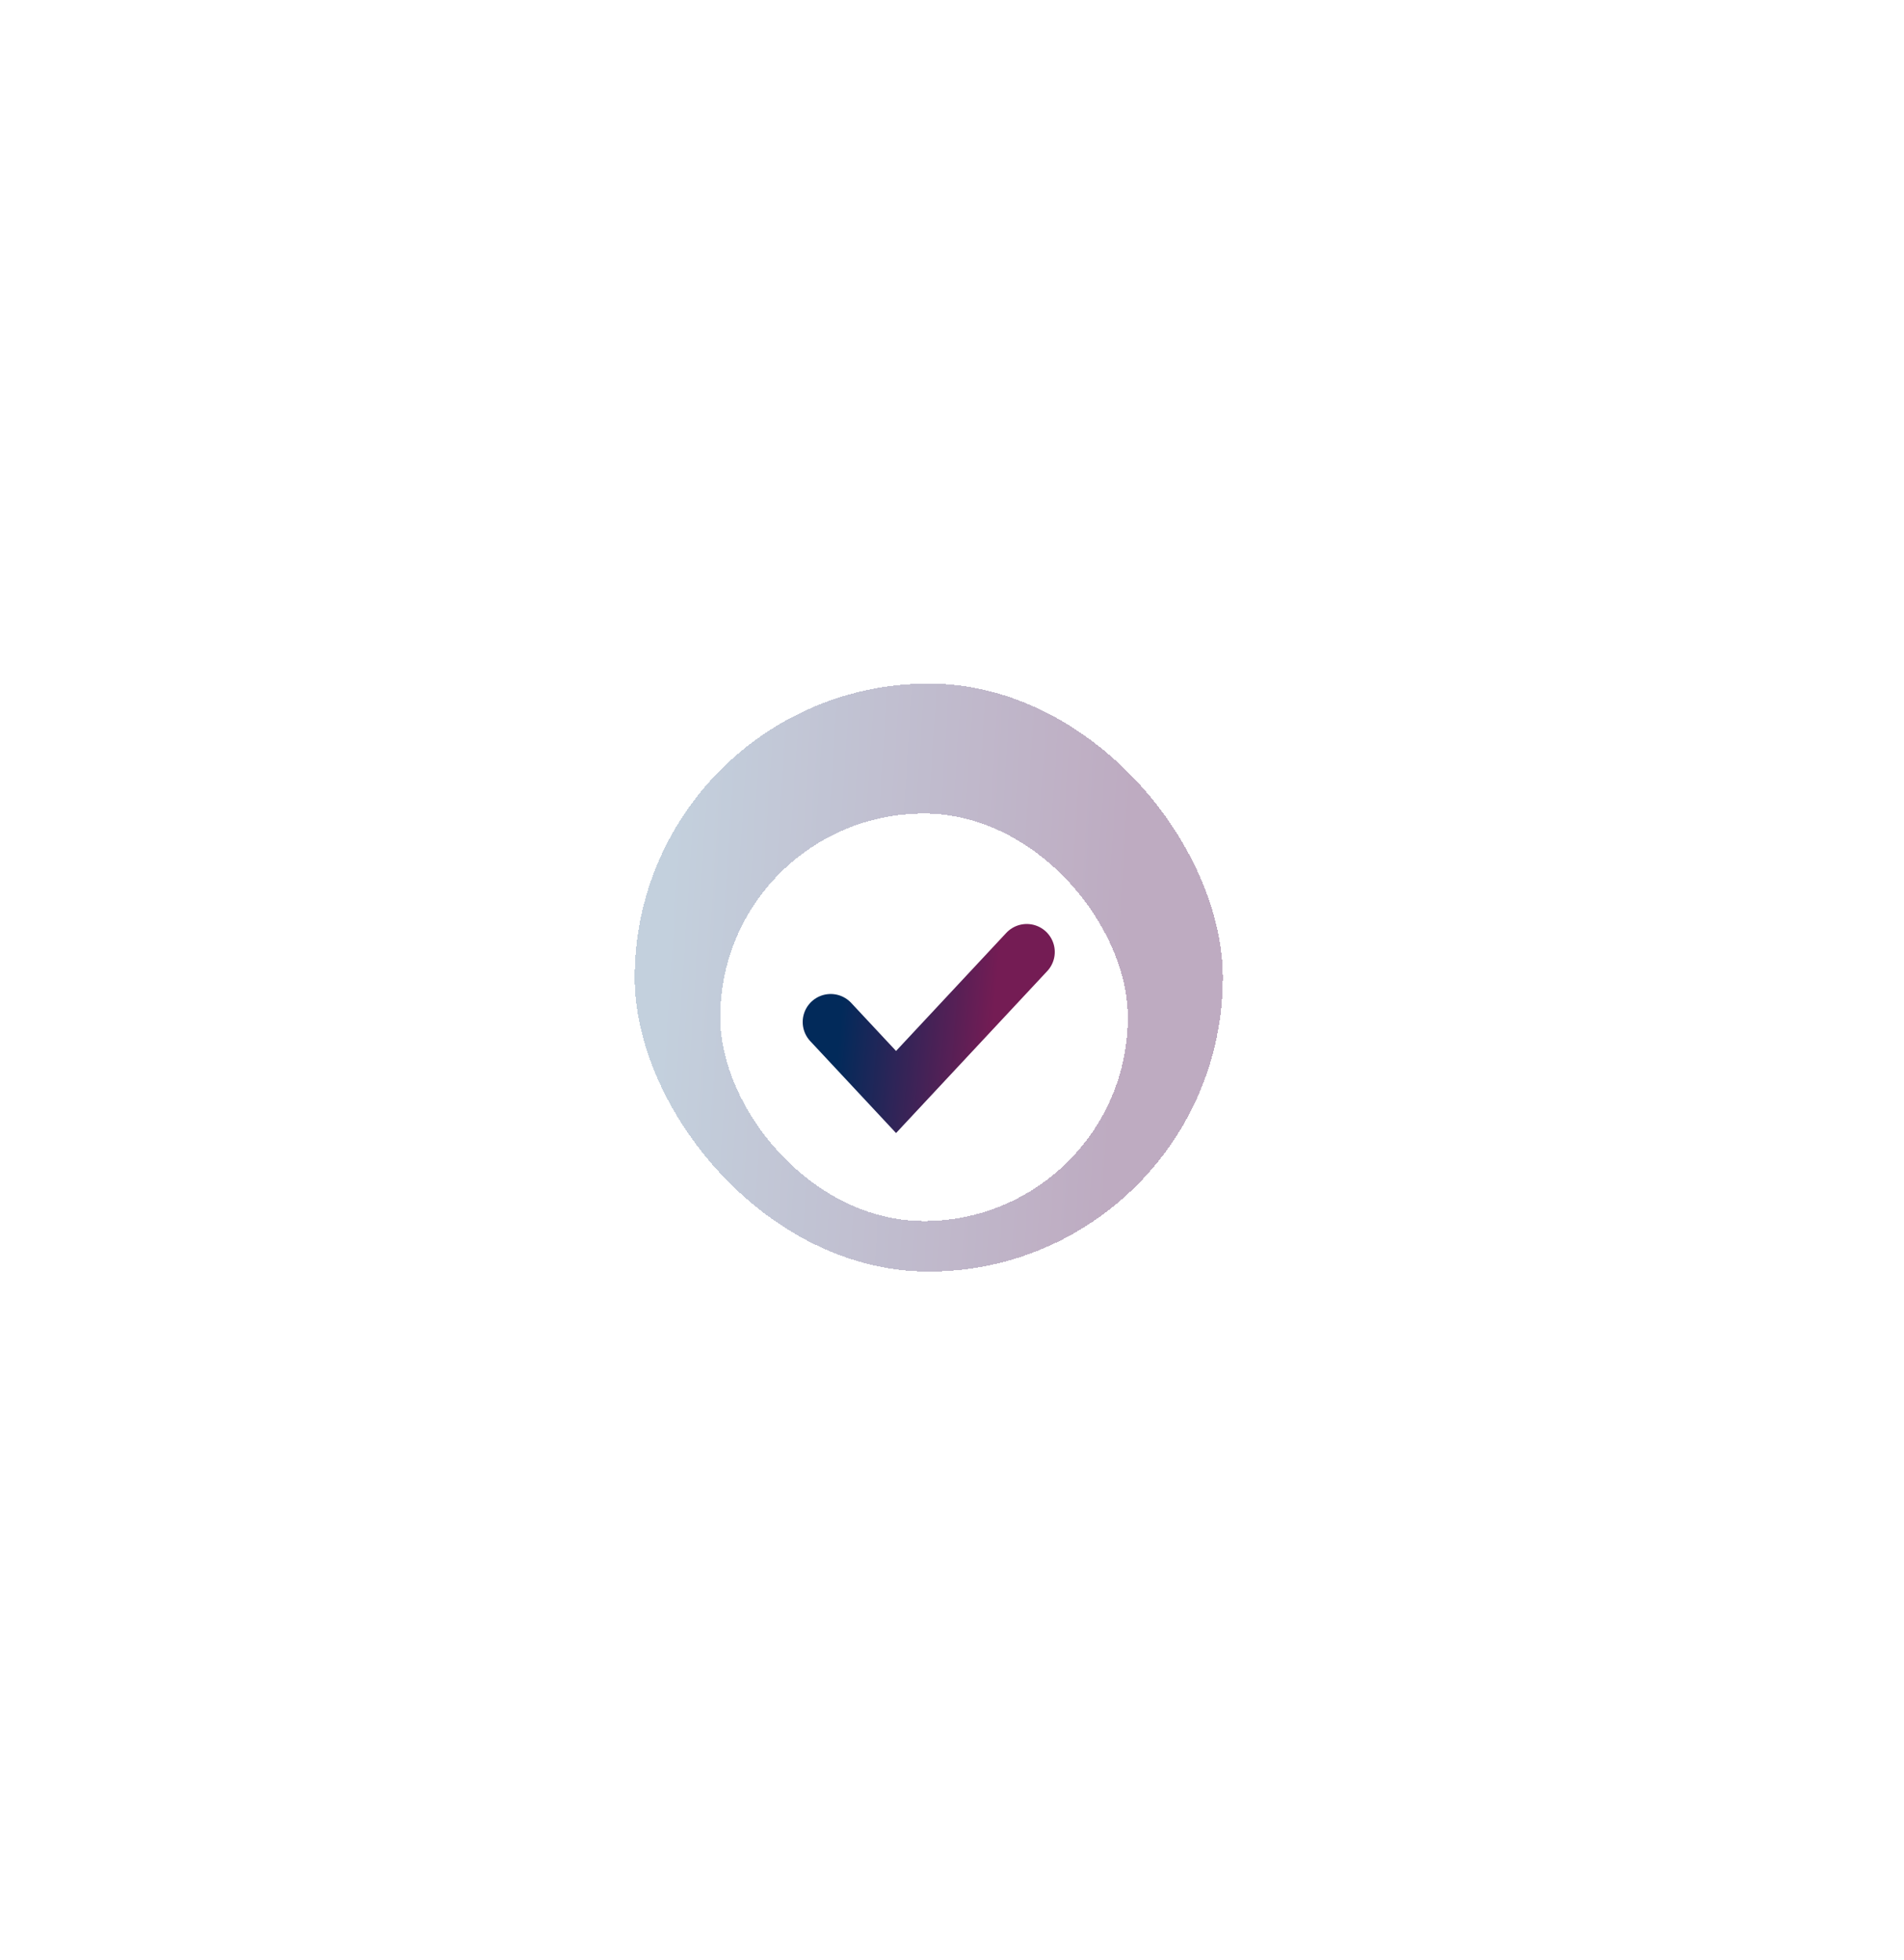 <svg width="102" height="105" viewBox="0 0 102 105" fill="none" xmlns="http://www.w3.org/2000/svg">
<g filter="url(#filter0_d_8521_3774)">
<rect x="34" y="34.246" width="31.507" height="31.507" rx="15.754" fill="url(#paint0_linear_8521_3774)" shape-rendering="crispEdges"/>
<g filter="url(#filter1_d_8521_3774)">
<rect x="38.583" y="38.829" width="21.836" height="21.836" rx="10.918" fill="white" shape-rendering="crispEdges"/>
<path d="M44.502 50L48.003 53.751L55.005 46.249" stroke="url(#paint1_linear_8521_3774)" stroke-width="3.001" stroke-linecap="round"/>
</g>
</g>
<defs>
<filter id="filter0_d_8521_3774" x="-2.008" y="0.617" width="103.524" height="103.524" filterUnits="userSpaceOnUse" color-interpolation-filters="sRGB">
<feFlood flood-opacity="0" result="BackgroundImageFix"/>
<feColorMatrix in="SourceAlpha" type="matrix" values="0 0 0 0 0 0 0 0 0 0 0 0 0 0 0 0 0 0 127 0" result="hardAlpha"/>
<feOffset dy="2.38"/>
<feGaussianBlur stdDeviation="18.004"/>
<feComposite in2="hardAlpha" operator="out"/>
<feColorMatrix type="matrix" values="0 0 0 0 0.306 0 0 0 0 0.129 0 0 0 0 0.341 0 0 0 0.34 0"/>
<feBlend mode="normal" in2="BackgroundImageFix" result="effect1_dropShadow_8521_3774"/>
<feBlend mode="normal" in="SourceGraphic" in2="effect1_dropShadow_8521_3774" result="shape"/>
</filter>
<filter id="filter1_d_8521_3774" x="31.444" y="34.07" width="36.114" height="36.114" filterUnits="userSpaceOnUse" color-interpolation-filters="sRGB">
<feFlood flood-opacity="0" result="BackgroundImageFix"/>
<feColorMatrix in="SourceAlpha" type="matrix" values="0 0 0 0 0 0 0 0 0 0 0 0 0 0 0 0 0 0 127 0" result="hardAlpha"/>
<feOffset dy="2.38"/>
<feGaussianBlur stdDeviation="3.569"/>
<feComposite in2="hardAlpha" operator="out"/>
<feColorMatrix type="matrix" values="0 0 0 0 0 0 0 0 0 0 0 0 0 0 0 0 0 0 0.12 0"/>
<feBlend mode="normal" in2="BackgroundImageFix" result="effect1_dropShadow_8521_3774"/>
<feBlend mode="normal" in="SourceGraphic" in2="effect1_dropShadow_8521_3774" result="shape"/>
</filter>
<linearGradient id="paint0_linear_8521_3774" x1="36.585" y1="34.246" x2="61.024" y2="35.806" gradientUnits="userSpaceOnUse">
<stop stop-color="#C3D0DD"/>
<stop offset="1" stop-color="#BEABC1"/>
</linearGradient>
<linearGradient id="paint1_linear_8521_3774" x1="45.364" y1="46.249" x2="53.478" y2="46.974" gradientUnits="userSpaceOnUse">
<stop stop-color="#022A5A"/>
<stop offset="1" stop-color="#741C54"/>
</linearGradient>
</defs>
</svg>
